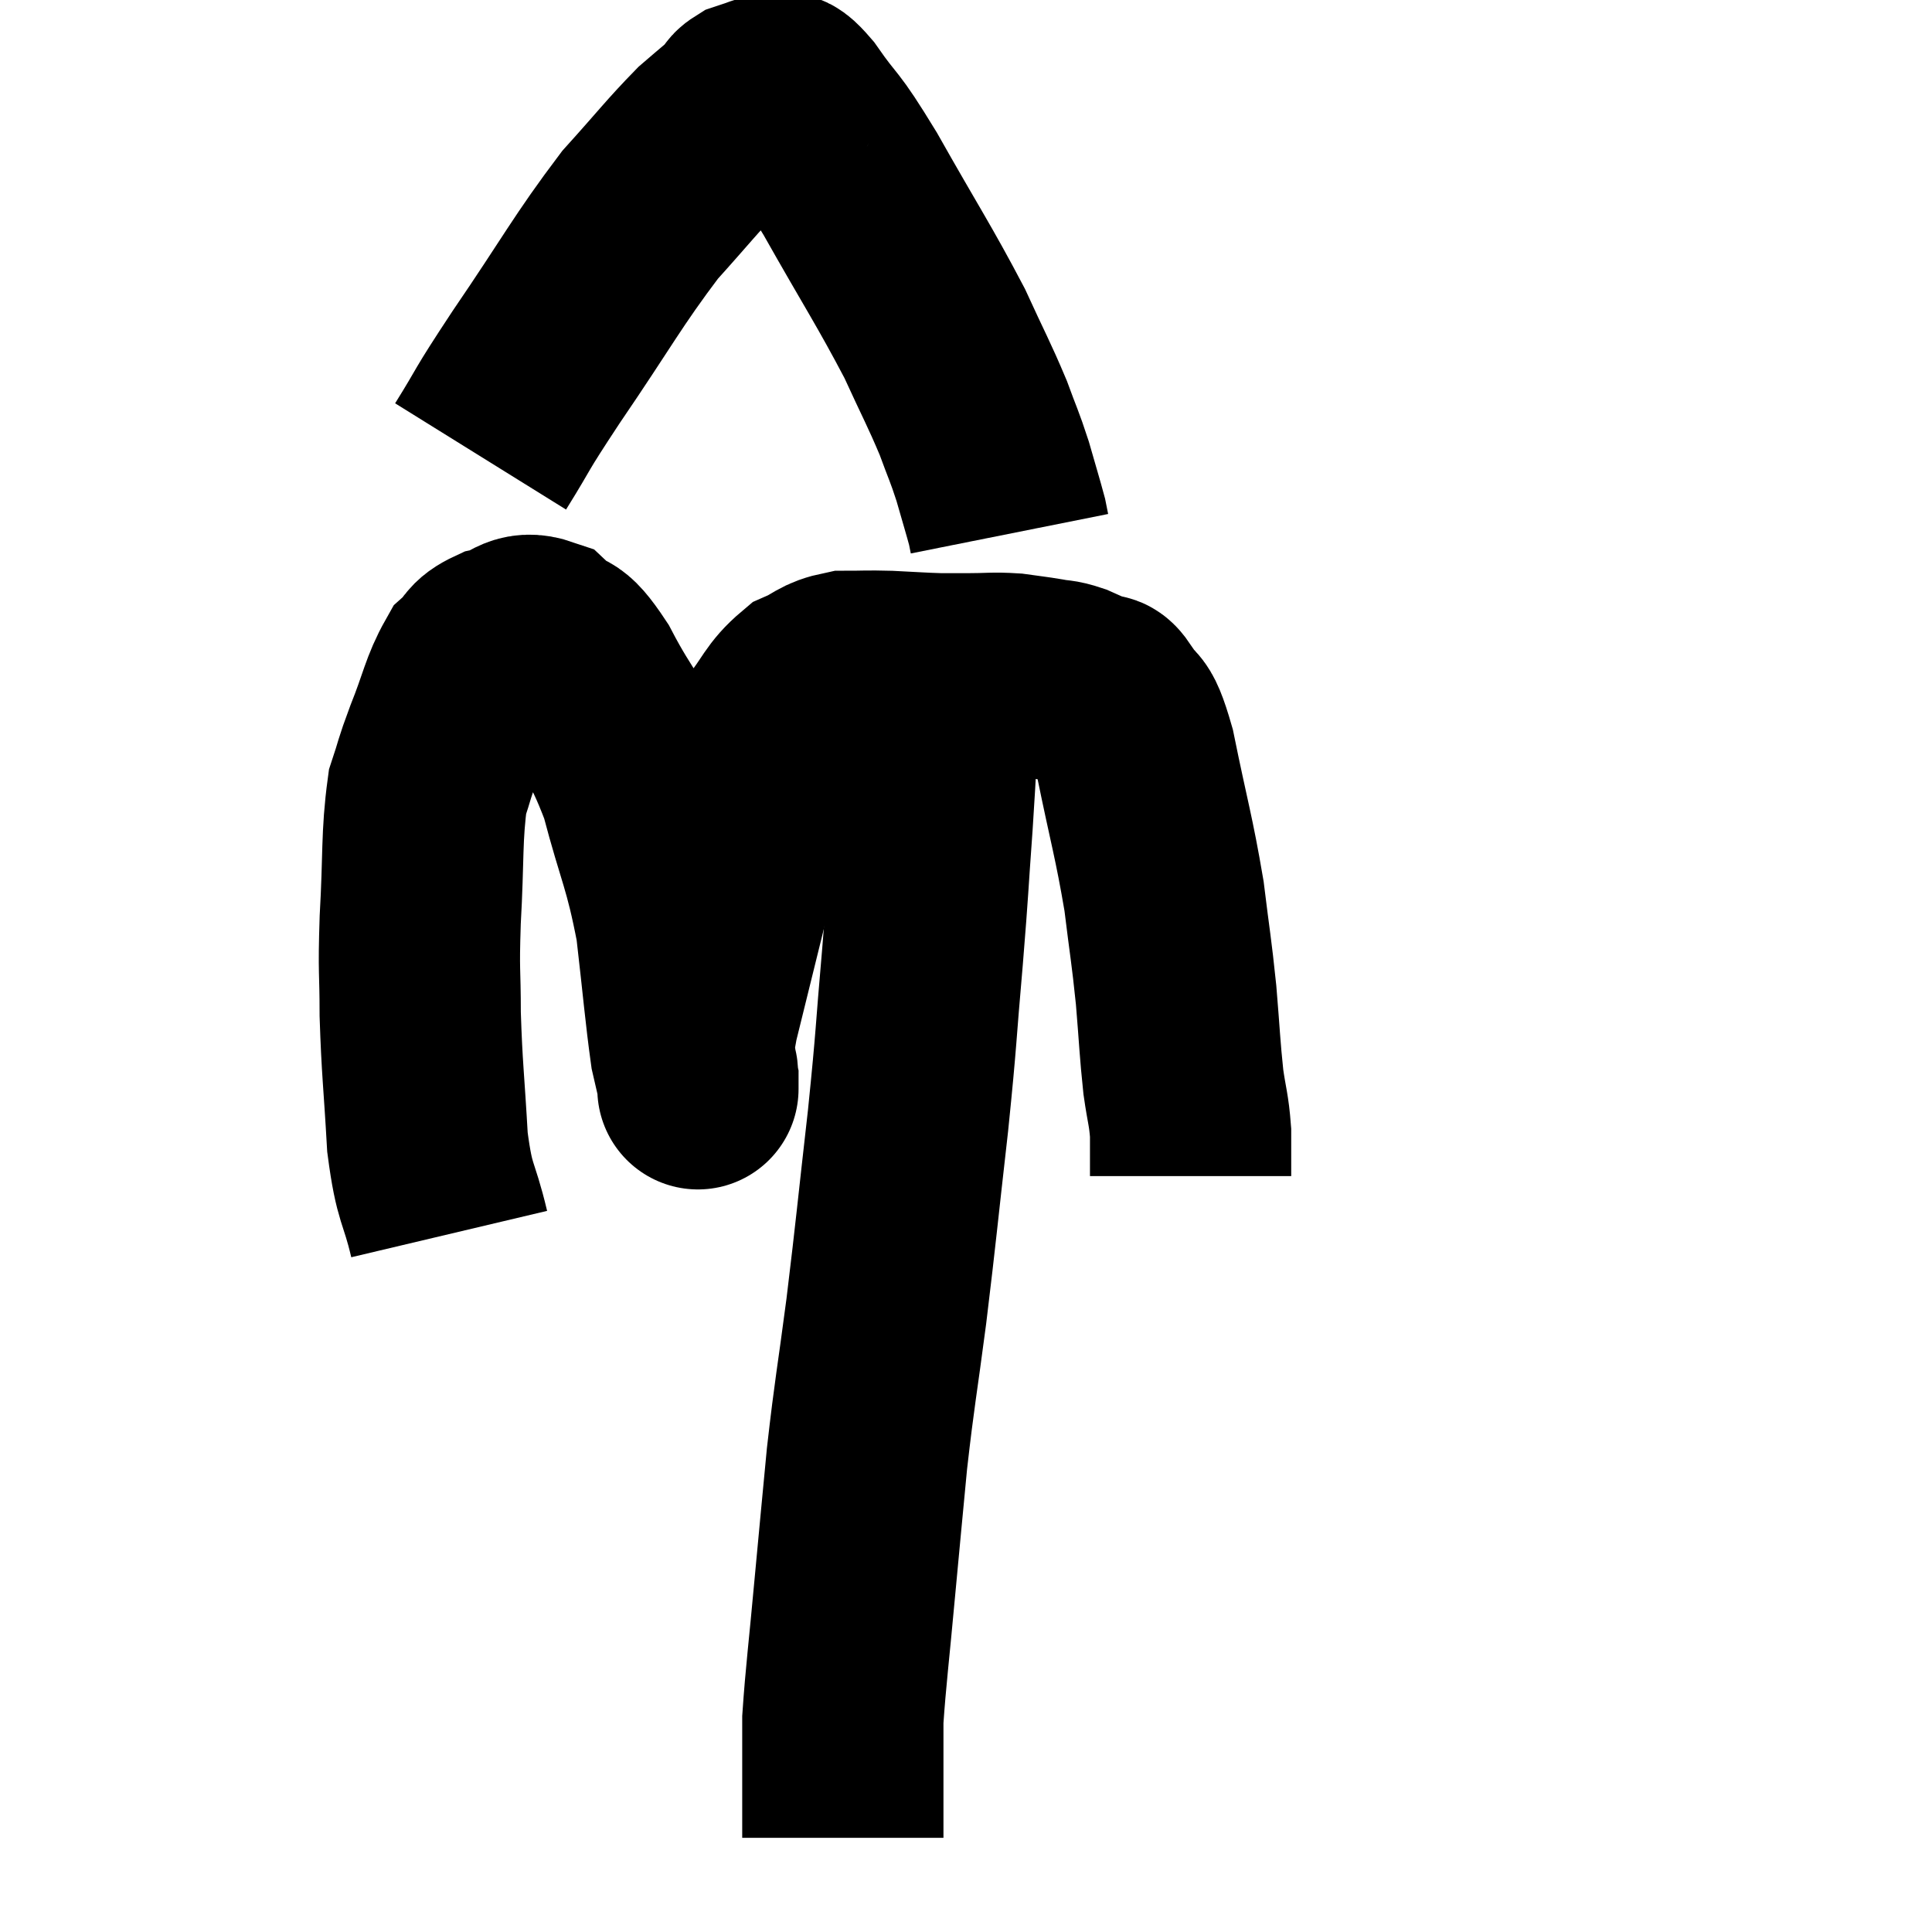 <svg width="48" height="48" viewBox="0 0 48 48" xmlns="http://www.w3.org/2000/svg"><path d="M 11.16 30.66 C 10.89 29.52, 10.8 29.745, 10.62 28.38 C 10.53 26.79, 10.485 26.58, 10.44 25.2 C 10.44 24.03, 10.395 24.24, 10.44 22.86 C 10.53 21.27, 10.47 20.79, 10.62 19.68 C 10.83 19.05, 10.755 19.185, 11.04 18.42 C 11.4 17.52, 11.43 17.205, 11.76 16.62 C 12.06 16.35, 11.94 16.275, 12.36 16.08 C 12.9 15.96, 12.915 15.66, 13.44 15.84 C 13.95 16.32, 13.845 15.87, 14.46 16.8 C 15.18 18.18, 15.315 18.015, 15.9 19.56 C 16.35 21.27, 16.485 21.345, 16.8 22.98 C 16.98 24.54, 17.025 25.125, 17.16 26.1 C 17.25 26.49, 17.295 26.685, 17.34 26.88 C 17.34 26.88, 17.34 27.27, 17.34 26.88 C 17.34 26.1, 17.055 26.865, 17.34 25.32 C 17.91 23.01, 18.045 22.455, 18.48 20.7 C 18.78 19.5, 18.69 19.2, 19.08 18.3 C 19.56 17.7, 19.56 17.505, 20.04 17.1 C 20.52 16.89, 20.49 16.785, 21 16.68 C 21.54 16.68, 21.495 16.665, 22.08 16.68 C 22.71 16.71, 22.845 16.725, 23.34 16.74 C 23.7 16.74, 23.61 16.74, 24.06 16.74 C 24.6 16.74, 24.66 16.71, 25.14 16.74 C 25.56 16.8, 25.62 16.8, 25.98 16.86 C 26.28 16.92, 26.265 16.875, 26.58 16.98 C 26.91 17.13, 27 17.16, 27.24 17.28 C 27.39 17.37, 27.3 17.1, 27.54 17.46 C 27.87 18.09, 27.855 17.52, 28.2 18.72 C 28.56 20.49, 28.665 20.76, 28.92 22.26 C 29.07 23.49, 29.1 23.565, 29.22 24.72 C 29.31 25.8, 29.31 26.025, 29.4 26.88 C 29.49 27.51, 29.535 27.555, 29.58 28.14 C 29.58 28.68, 29.58 28.95, 29.58 29.22 L 29.58 29.22" fill="none" stroke="black" stroke-width="5"></path><path d="M 23.34 16.14 C 23.34 16.71, 23.385 16.2, 23.34 17.28 C 23.25 18.87, 23.265 18.84, 23.16 20.46 C 23.04 22.11, 23.07 21.915, 22.92 23.76 C 22.74 25.8, 22.785 25.635, 22.56 27.84 C 22.29 30.21, 22.275 30.48, 22.02 32.58 C 21.78 34.41, 21.735 34.53, 21.54 36.24 C 21.39 37.83, 21.39 37.8, 21.24 39.42 C 21.09 41.07, 21.015 41.625, 20.94 42.72 C 20.94 43.26, 20.94 43.26, 20.94 43.8 C 20.94 44.34, 20.94 44.46, 20.94 44.88 C 20.94 45.18, 20.94 45.285, 20.94 45.48 C 20.94 45.57, 20.94 45.615, 20.94 45.66 C 20.94 45.66, 20.94 45.66, 20.94 45.66 L 20.94 45.66" fill="none" stroke="black" stroke-width="5"></path><path d="M 11.94 11.34 C 12.63 10.23, 12.33 10.62, 13.32 9.12 C 14.61 7.23, 14.835 6.75, 15.9 5.34 C 16.74 4.41, 16.935 4.14, 17.58 3.48 C 18.03 3.09, 18.225 2.94, 18.48 2.7 C 18.54 2.61, 18.48 2.595, 18.6 2.52 C 18.78 2.46, 18.87 2.43, 18.96 2.4 C 18.96 2.4, 18.93 2.4, 18.96 2.4 C 19.02 2.4, 19.005 2.4, 19.08 2.4 C 19.17 2.4, 19.095 2.355, 19.26 2.4 C 19.5 2.49, 19.275 2.04, 19.74 2.58 C 20.43 3.57, 20.25 3.135, 21.12 4.56 C 22.17 6.42, 22.455 6.825, 23.22 8.28 C 23.7 9.33, 23.82 9.525, 24.18 10.38 C 24.42 11.04, 24.45 11.055, 24.66 11.7 C 24.84 12.33, 24.915 12.57, 25.02 12.96 C 25.05 13.11, 25.065 13.185, 25.08 13.26 L 25.08 13.26" fill="none" stroke="black" stroke-width="5"></path></svg>